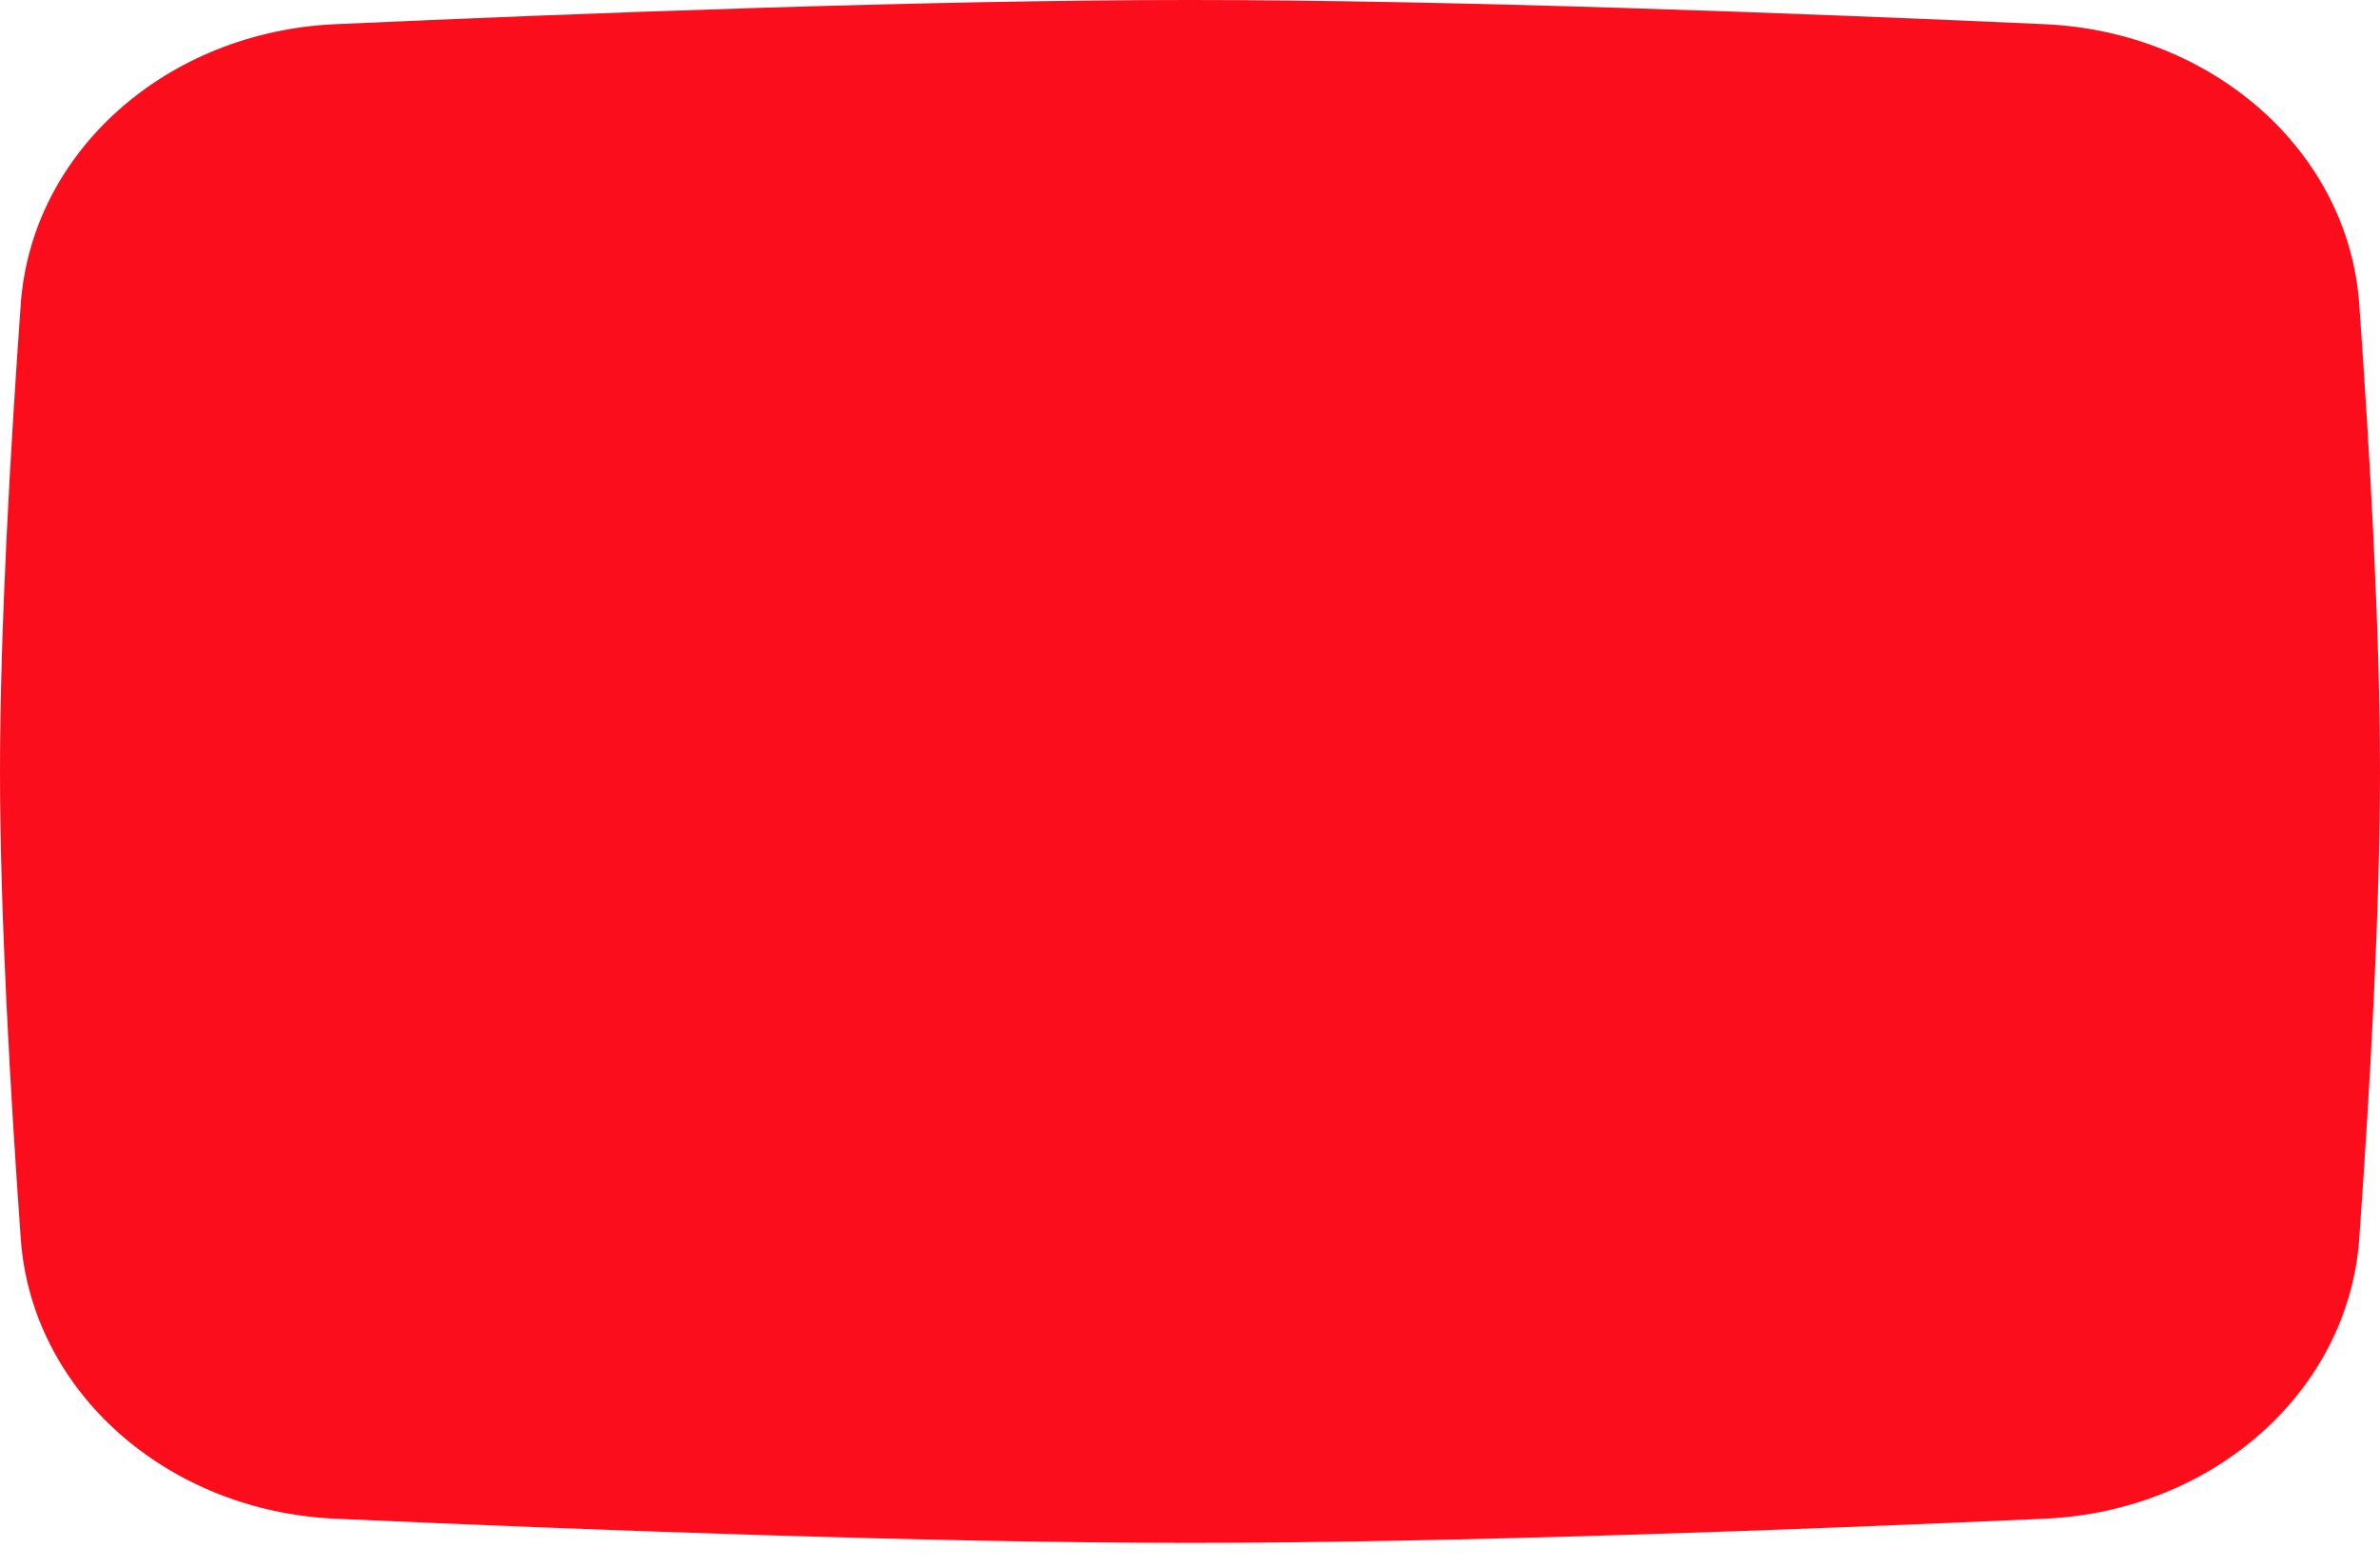 <svg width="85" height="56" viewBox="0 0 85 56" fill="none" xmlns="http://www.w3.org/2000/svg">
<path d="M0.742 10.858C1.132 5.406 5.962 1.134 11.974 0.864C20.68 0.472 33.124 0 42.5 0C51.876 0 64.32 0.472 73.026 0.864C79.038 1.134 83.868 5.406 84.258 10.858C84.632 16.081 85 22.508 85 27.551C85 32.593 84.632 39.02 84.258 44.243C83.868 49.695 79.038 53.967 73.026 54.238C64.32 54.629 51.876 55.101 42.5 55.101C33.124 55.101 20.68 54.629 11.974 54.238C5.962 53.967 1.132 49.695 0.742 44.243C0.368 39.02 0 32.593 0 27.551C0 22.508 0.368 16.081 0.742 10.858Z" fill="#FC0D1B"/>
</svg>
